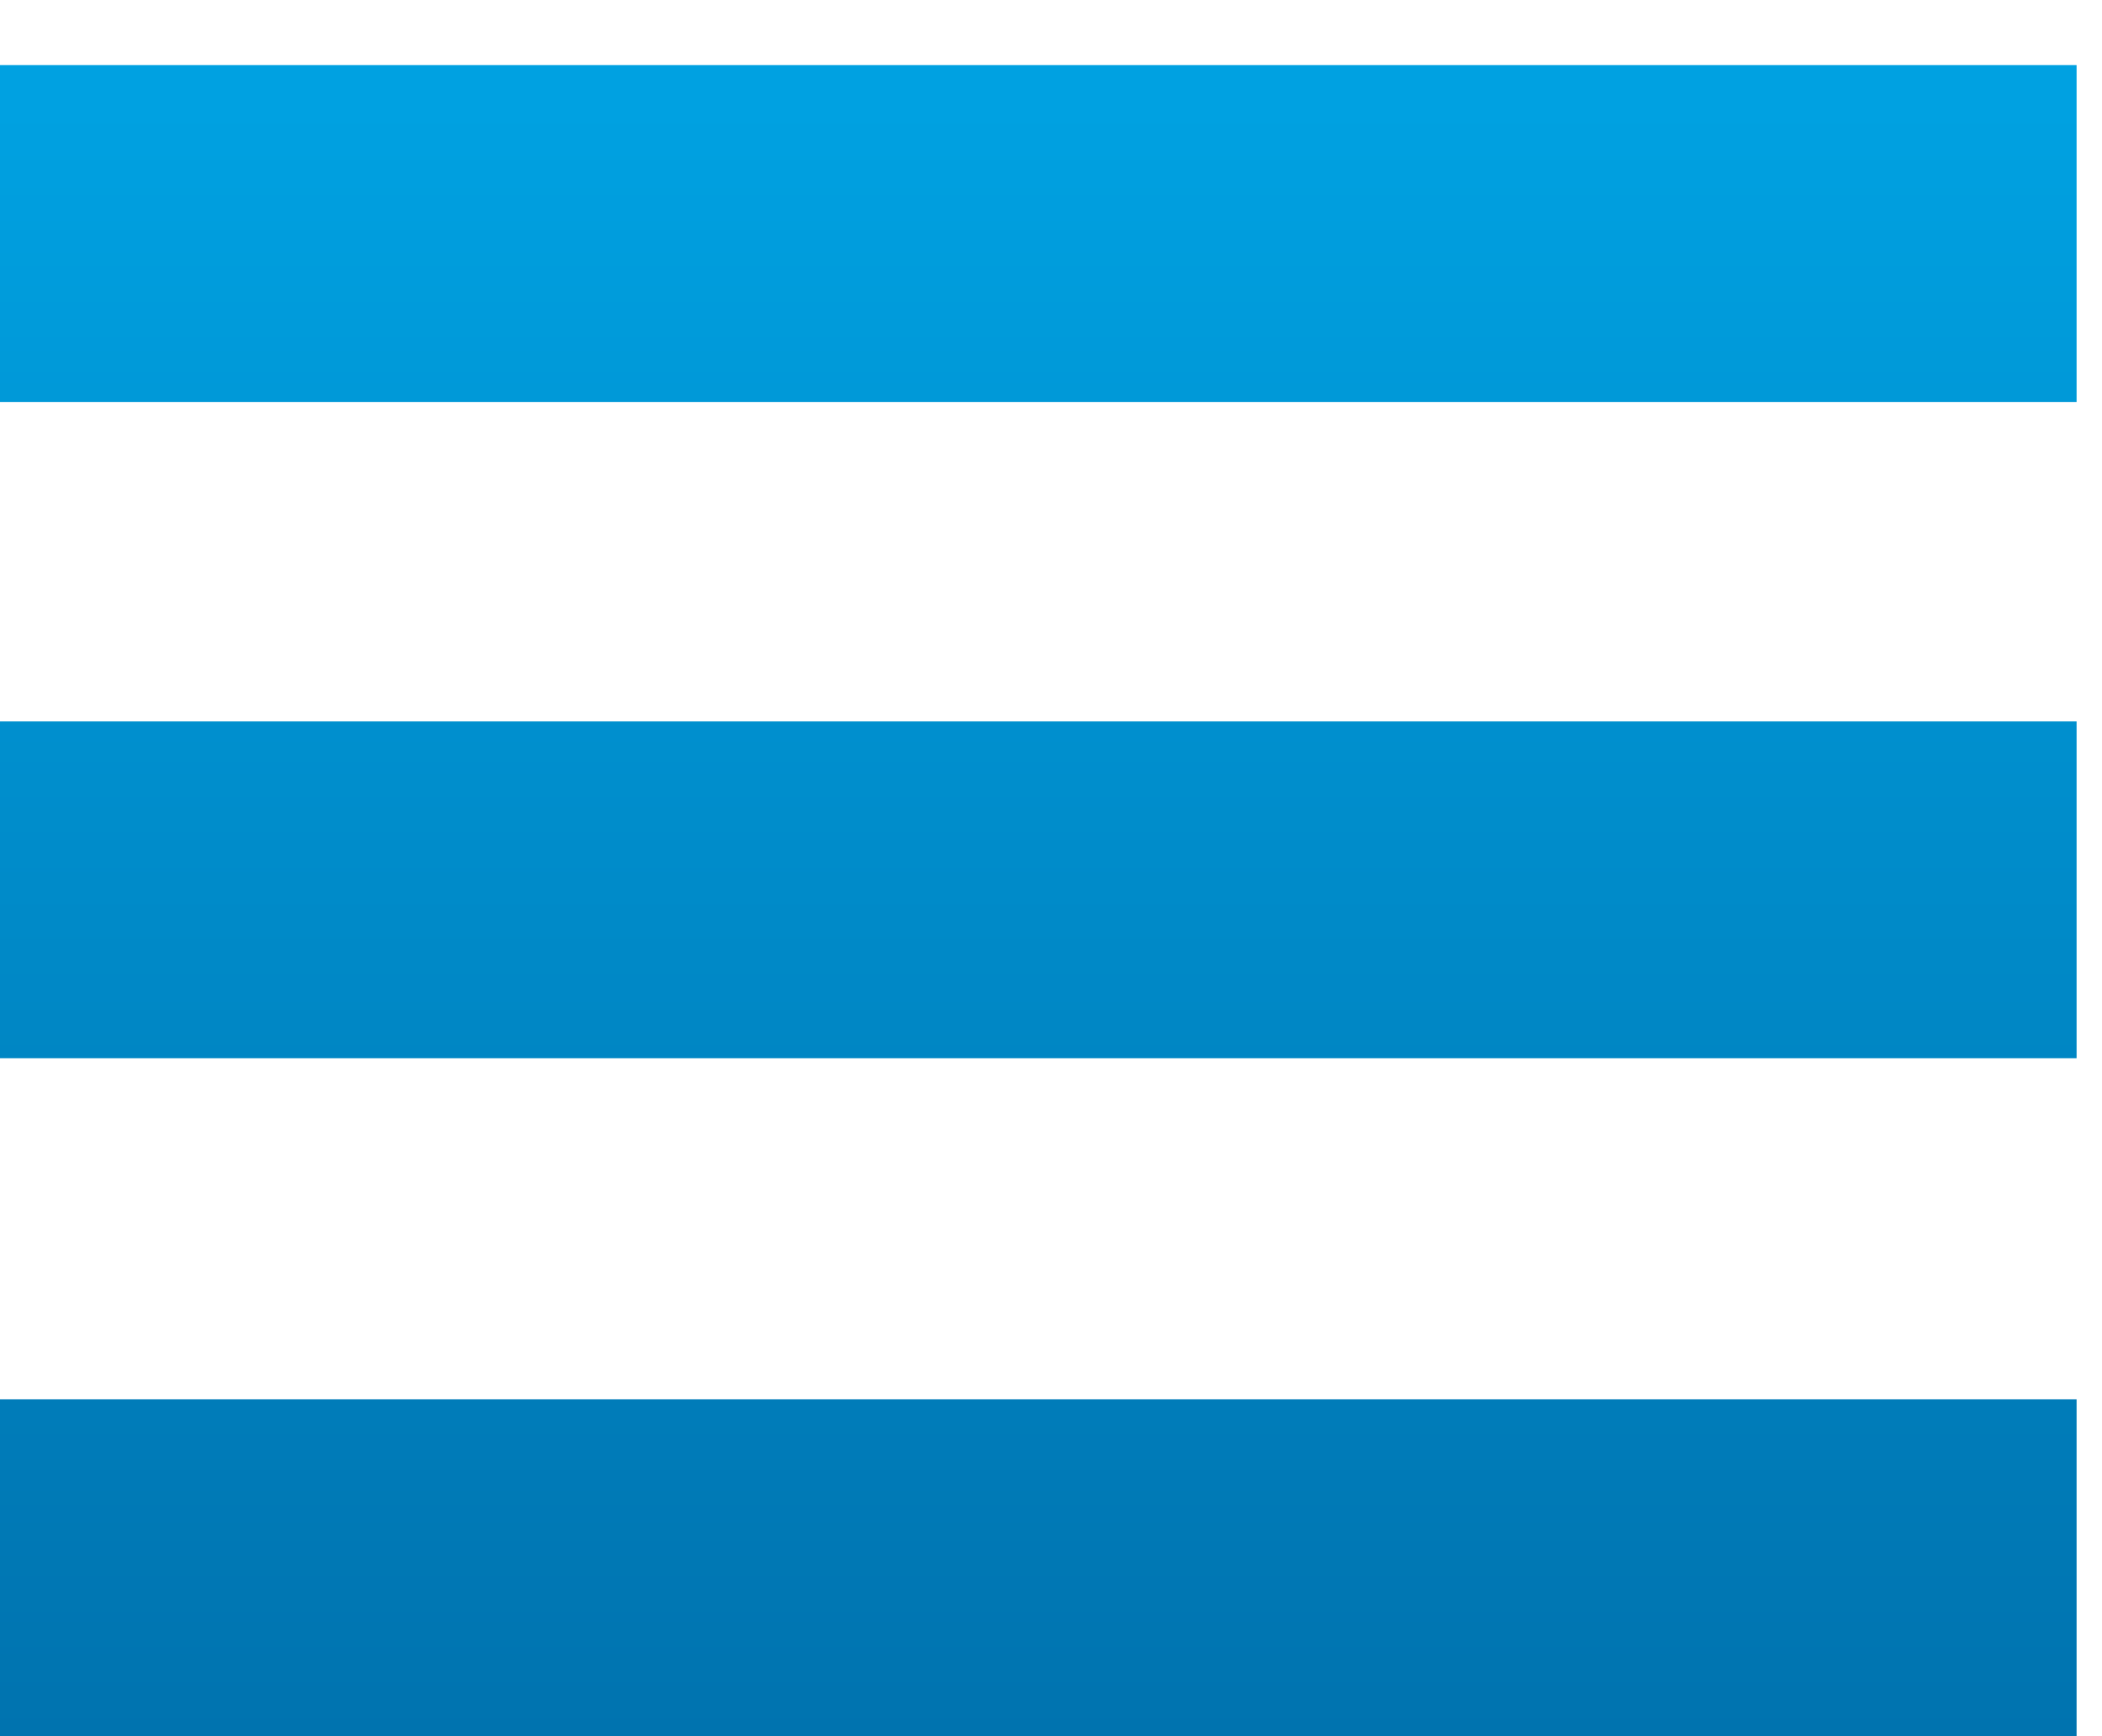 <svg width="23" height="19" viewBox="0 0 23 19" fill="none" xmlns="http://www.w3.org/2000/svg">
<path d="M22.722 7.895H0V11.581H22.722V7.895Z" fill="url(#paint0_linear_1_18)"/>
<path d="M22.722 15.313H0V19H22.722V15.313Z" fill="url(#paint1_linear_1_18)"/>
<path d="M22.722 0.712H0V4.399H22.722V0.712Z" fill="url(#paint2_linear_1_18)"/>
<defs>
<linearGradient id="paint0_linear_1_18" x1="11.364" y1="1.167" x2="11.364" y2="18.992" gradientUnits="userSpaceOnUse">
<stop stop-color="#00A1E1"/>
<stop offset="1" stop-color="#0073AF"/>
</linearGradient>
<linearGradient id="paint1_linear_1_18" x1="11.364" y1="1.166" x2="11.364" y2="18.991" gradientUnits="userSpaceOnUse">
<stop stop-color="#00A1E1"/>
<stop offset="1" stop-color="#0073AF"/>
</linearGradient>
<linearGradient id="paint2_linear_1_18" x1="11.364" y1="1.168" x2="11.364" y2="18.993" gradientUnits="userSpaceOnUse">
<stop stop-color="#00A1E1"/>
<stop offset="1" stop-color="#0073AF"/>
</linearGradient>
</defs>
</svg>

